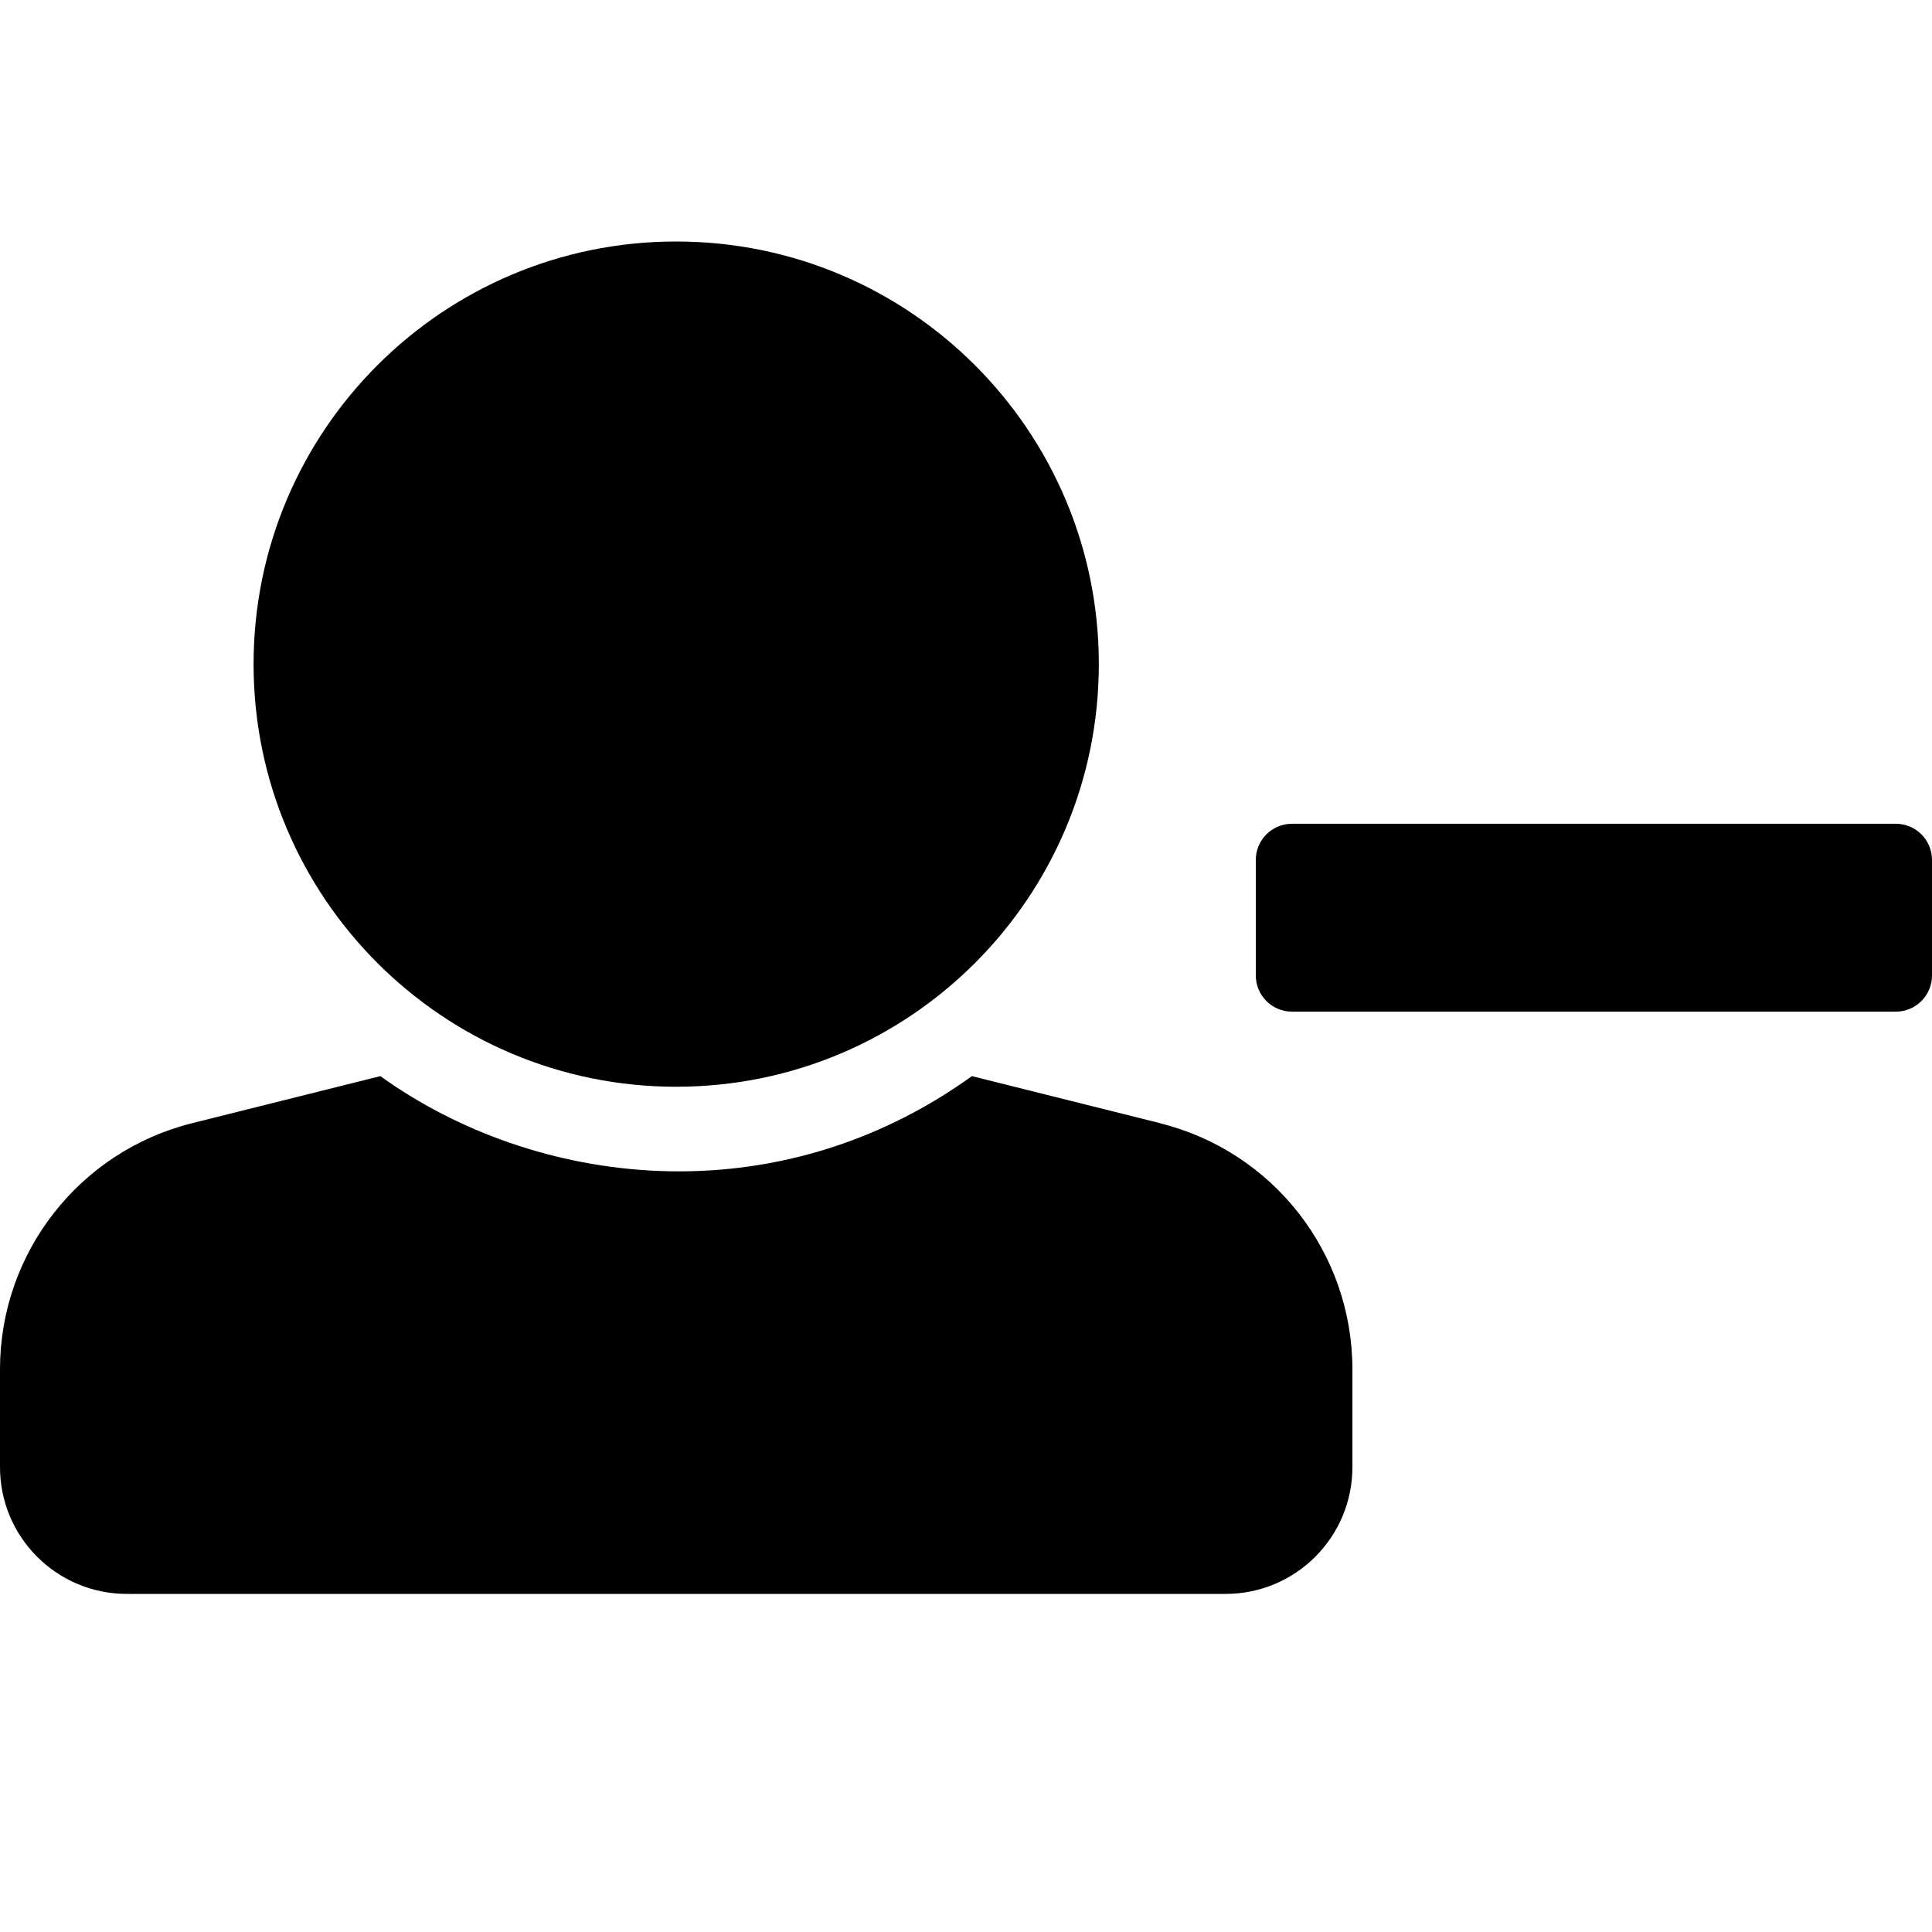 <svg viewBox="0 0 16 16" xmlns="http://www.w3.org/2000/svg">
  <path d="M5.6 2c1.933 0 3.5 1.567 3.5 3.5S7.533 9 5.6 9 2.1 7.433 2.1 5.5 3.667 2 5.6 2zm4.009 7.302l-1.56-.39c-1.639 1.179-3.626.916-4.899 0l-1.56.39C.656 9.536 0 10.376 0 11.34v.81c0 .58.47 1.05 1.05 1.05h9.1c.58 0 1.05-.47 1.05-1.05v-.81c0-.964-.656-1.804-1.591-2.037zM15.7 6.822h-1.722l-1.556-0-1.722 0c-.166 0-.3.134-.3.3v.956c0 .166.134.3.3.3l1.722 0h1.556L15.7 8.378c.166 0 .3-.134.3-.3v-.956c0-.166-.134-.3-.3-.3z" fill="#000"/>
</svg>
